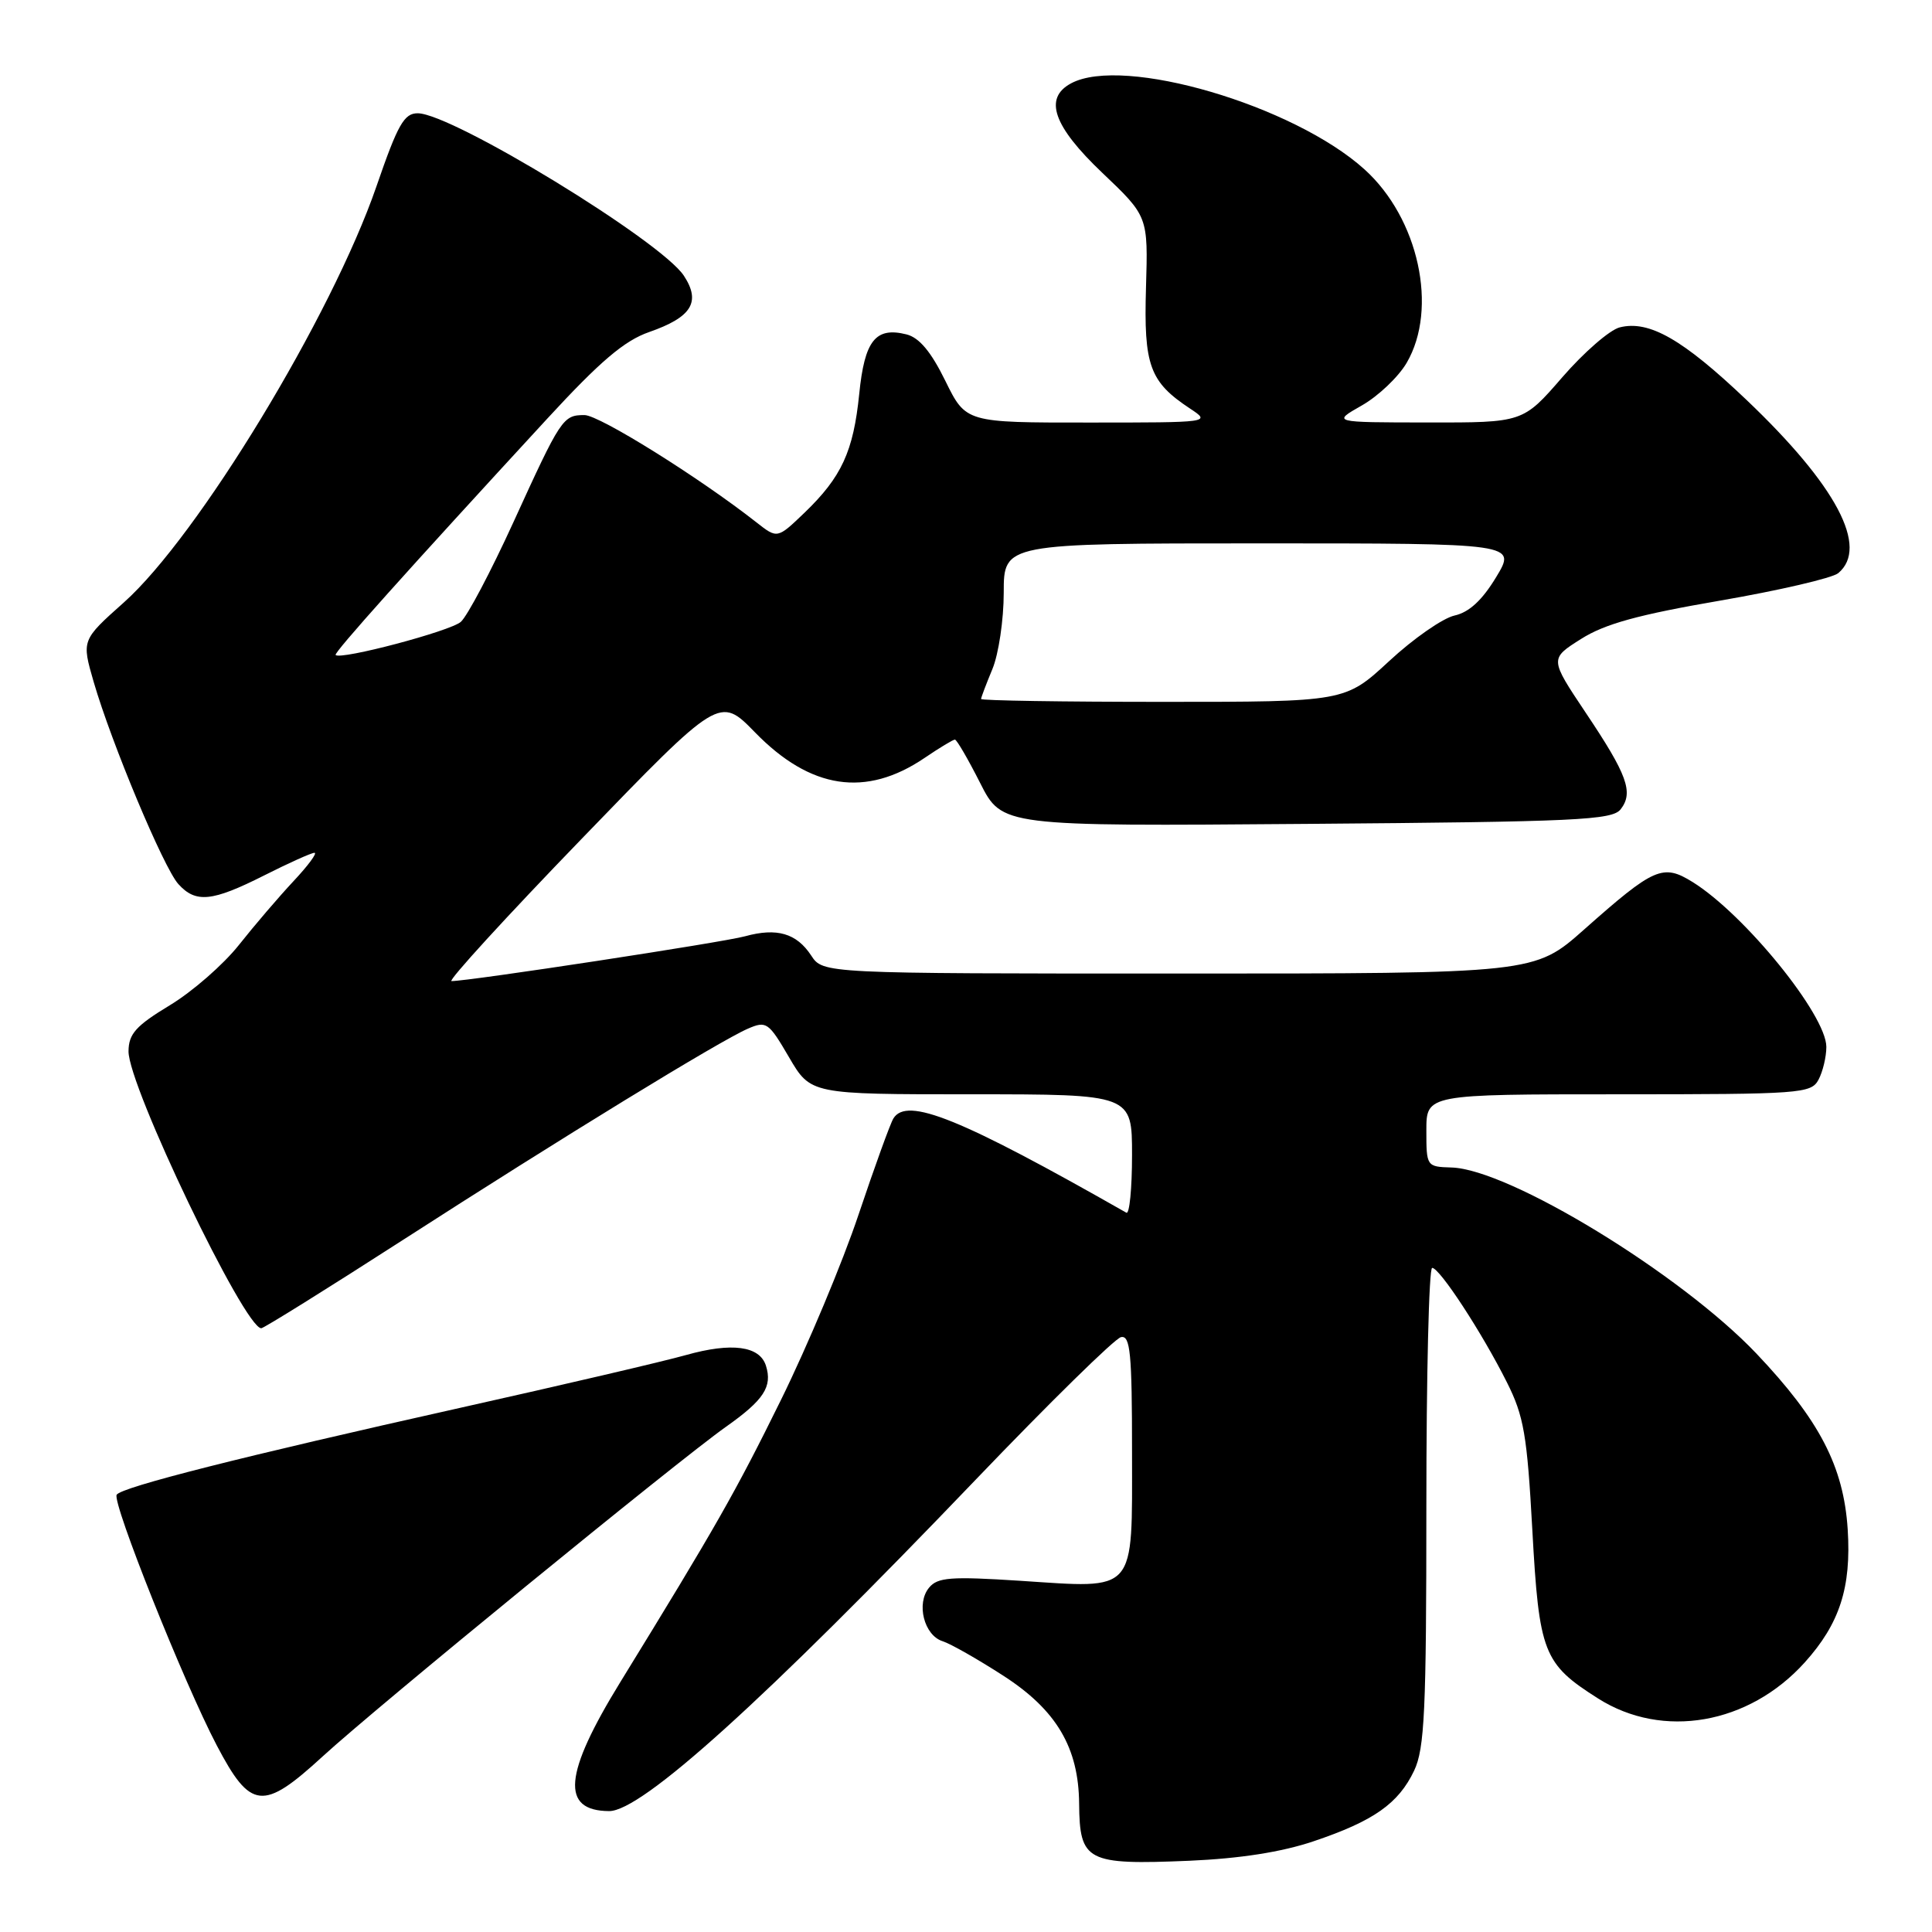 <?xml version="1.0" encoding="UTF-8" standalone="no"?>
<!DOCTYPE svg PUBLIC "-//W3C//DTD SVG 1.1//EN" "http://www.w3.org/Graphics/SVG/1.1/DTD/svg11.dtd" >
<svg xmlns="http://www.w3.org/2000/svg" xmlns:xlink="http://www.w3.org/1999/xlink" version="1.1" viewBox="0 0 256 256">
 <g >
 <path fill="currentColor"
d=" M 174.05 243.98 C 182.01 241.30 185.30 238.99 187.38 234.62 C 188.77 231.69 189.00 226.68 189.00 199.60 C 189.00 182.22 189.34 168.00 189.77 168.00 C 190.76 168.00 196.38 176.59 199.67 183.16 C 201.92 187.63 202.35 190.14 203.04 202.70 C 203.94 219.05 204.49 220.45 211.76 225.06 C 220.32 230.49 231.72 228.50 239.13 220.29 C 243.77 215.14 245.32 210.35 244.83 202.65 C 244.29 194.31 241.09 188.16 232.73 179.35 C 222.70 168.80 199.95 154.91 192.32 154.70 C 189.03 154.60 189.00 154.55 189.00 149.80 C 189.00 145.00 189.00 145.00 214.46 145.00 C 238.62 145.00 239.98 144.90 240.96 143.07 C 241.53 142.00 242.00 140.04 242.00 138.72 C 242.00 134.50 231.19 121.18 224.29 116.88 C 220.34 114.43 219.20 114.92 209.91 123.16 C 203.33 129.00 203.33 129.00 156.19 129.00 C 109.05 129.00 109.05 129.00 107.48 126.60 C 105.54 123.66 102.94 122.90 98.73 124.06 C 95.81 124.87 62.19 130.00 59.83 130.00 C 59.29 130.00 67.06 121.50 77.10 111.12 C 95.35 92.23 95.35 92.23 100.04 97.04 C 107.40 104.60 114.74 105.70 122.51 100.43 C 124.48 99.09 126.29 98.00 126.53 98.00 C 126.77 98.00 128.27 100.58 129.87 103.74 C 132.78 109.49 132.78 109.49 173.14 109.17 C 208.96 108.89 213.64 108.67 214.75 107.23 C 216.48 105.00 215.63 102.66 210.09 94.40 C 205.34 87.29 205.34 87.29 209.49 84.67 C 212.64 82.67 217.08 81.45 227.89 79.59 C 235.72 78.24 242.78 76.60 243.57 75.95 C 247.68 72.53 243.34 64.33 231.40 52.97 C 222.97 44.95 218.51 42.40 214.62 43.38 C 213.30 43.71 209.87 46.69 207.01 49.99 C 201.80 56.00 201.80 56.00 189.15 55.98 C 176.50 55.97 176.50 55.97 180.44 53.73 C 182.61 52.50 185.29 49.96 186.39 48.08 C 190.59 40.89 187.98 28.92 180.80 22.44 C 171.40 13.95 148.85 7.33 141.93 11.04 C 138.26 13.00 139.55 16.71 146.06 22.90 C 152.13 28.67 152.13 28.67 151.85 38.11 C 151.54 48.44 152.33 50.60 157.69 54.14 C 160.48 55.98 160.40 55.99 144.24 55.99 C 127.98 56.00 127.98 56.00 125.26 50.46 C 123.37 46.61 121.81 44.74 120.12 44.31 C 116.01 43.28 114.56 45.11 113.85 52.22 C 113.08 59.81 111.52 63.21 106.59 67.95 C 103.00 71.39 103.00 71.39 100.25 69.23 C 92.69 63.29 79.41 55.00 77.45 55.00 C 74.59 55.00 74.33 55.39 68.00 69.26 C 65.04 75.73 61.92 81.65 61.06 82.40 C 59.65 83.64 45.13 87.48 44.47 86.79 C 44.20 86.51 53.88 75.70 72.49 55.50 C 79.52 47.87 82.73 45.14 86.01 44.00 C 91.66 42.03 92.90 40.02 90.62 36.54 C 87.60 31.93 59.93 15.04 55.36 15.01 C 53.55 15.00 52.71 16.48 49.89 24.67 C 43.97 41.85 26.23 71.07 16.42 79.82 C 10.81 84.82 10.81 84.82 12.41 90.35 C 14.78 98.50 21.69 115.00 23.63 117.14 C 25.94 119.70 28.10 119.48 35.00 116.00 C 38.27 114.35 41.27 113.00 41.67 113.00 C 42.08 113.00 40.83 114.69 38.90 116.75 C 36.97 118.81 33.71 122.62 31.66 125.21 C 29.61 127.80 25.49 131.40 22.49 133.21 C 18.01 135.92 17.05 136.99 17.03 139.30 C 16.98 143.86 32.39 176.00 34.62 176.00 C 34.95 176.00 43.39 170.74 53.36 164.32 C 74.42 150.75 95.37 137.92 99.09 136.31 C 101.55 135.24 101.84 135.45 104.55 140.09 C 107.42 145.00 107.42 145.00 128.71 145.00 C 150.00 145.00 150.00 145.00 150.00 153.06 C 150.00 157.49 149.66 160.93 149.25 160.69 C 127.23 148.16 120.17 145.30 118.38 148.20 C 117.97 148.86 115.90 154.58 113.77 160.92 C 111.65 167.26 107.02 178.31 103.49 185.48 C 97.45 197.74 94.83 202.34 82.20 222.88 C 74.69 235.09 74.27 239.94 80.71 239.98 C 85.02 240.01 101.28 225.31 129.28 196.07 C 139.06 185.86 147.73 177.35 148.53 177.18 C 149.77 176.90 150.00 179.26 150.00 192.39 C 150.00 211.32 150.73 210.48 135.14 209.46 C 125.98 208.87 124.24 209.00 123.11 210.37 C 121.37 212.46 122.44 216.69 124.90 217.47 C 125.95 217.80 129.57 219.86 132.96 222.05 C 139.99 226.59 142.93 231.57 142.99 239.00 C 143.06 246.65 143.99 247.13 157.59 246.56 C 164.28 246.27 169.82 245.41 174.05 243.98 Z  M 42.76 232.73 C 49.84 226.23 89.77 193.60 96.19 189.06 C 101.22 185.51 102.37 183.74 101.49 180.96 C 100.66 178.34 96.96 177.85 90.90 179.55 C 87.93 180.39 74.47 183.53 61.00 186.54 C 32.09 193.00 16.09 197.05 15.46 198.06 C 14.83 199.08 24.38 223.00 28.71 231.25 C 33.21 239.83 34.84 240.00 42.76 232.73 Z  M 130.00 92.62 C 130.00 92.41 130.68 90.63 131.50 88.65 C 132.32 86.68 133.00 82.12 133.00 78.53 C 133.00 72.00 133.00 72.00 166.98 72.00 C 200.95 72.00 200.95 72.00 198.25 76.47 C 196.40 79.53 194.67 81.13 192.74 81.56 C 191.19 81.90 187.29 84.61 184.08 87.59 C 178.23 93.00 178.23 93.00 154.12 93.00 C 140.85 93.00 130.00 92.83 130.00 92.62 Z "/>
</g>
</svg>